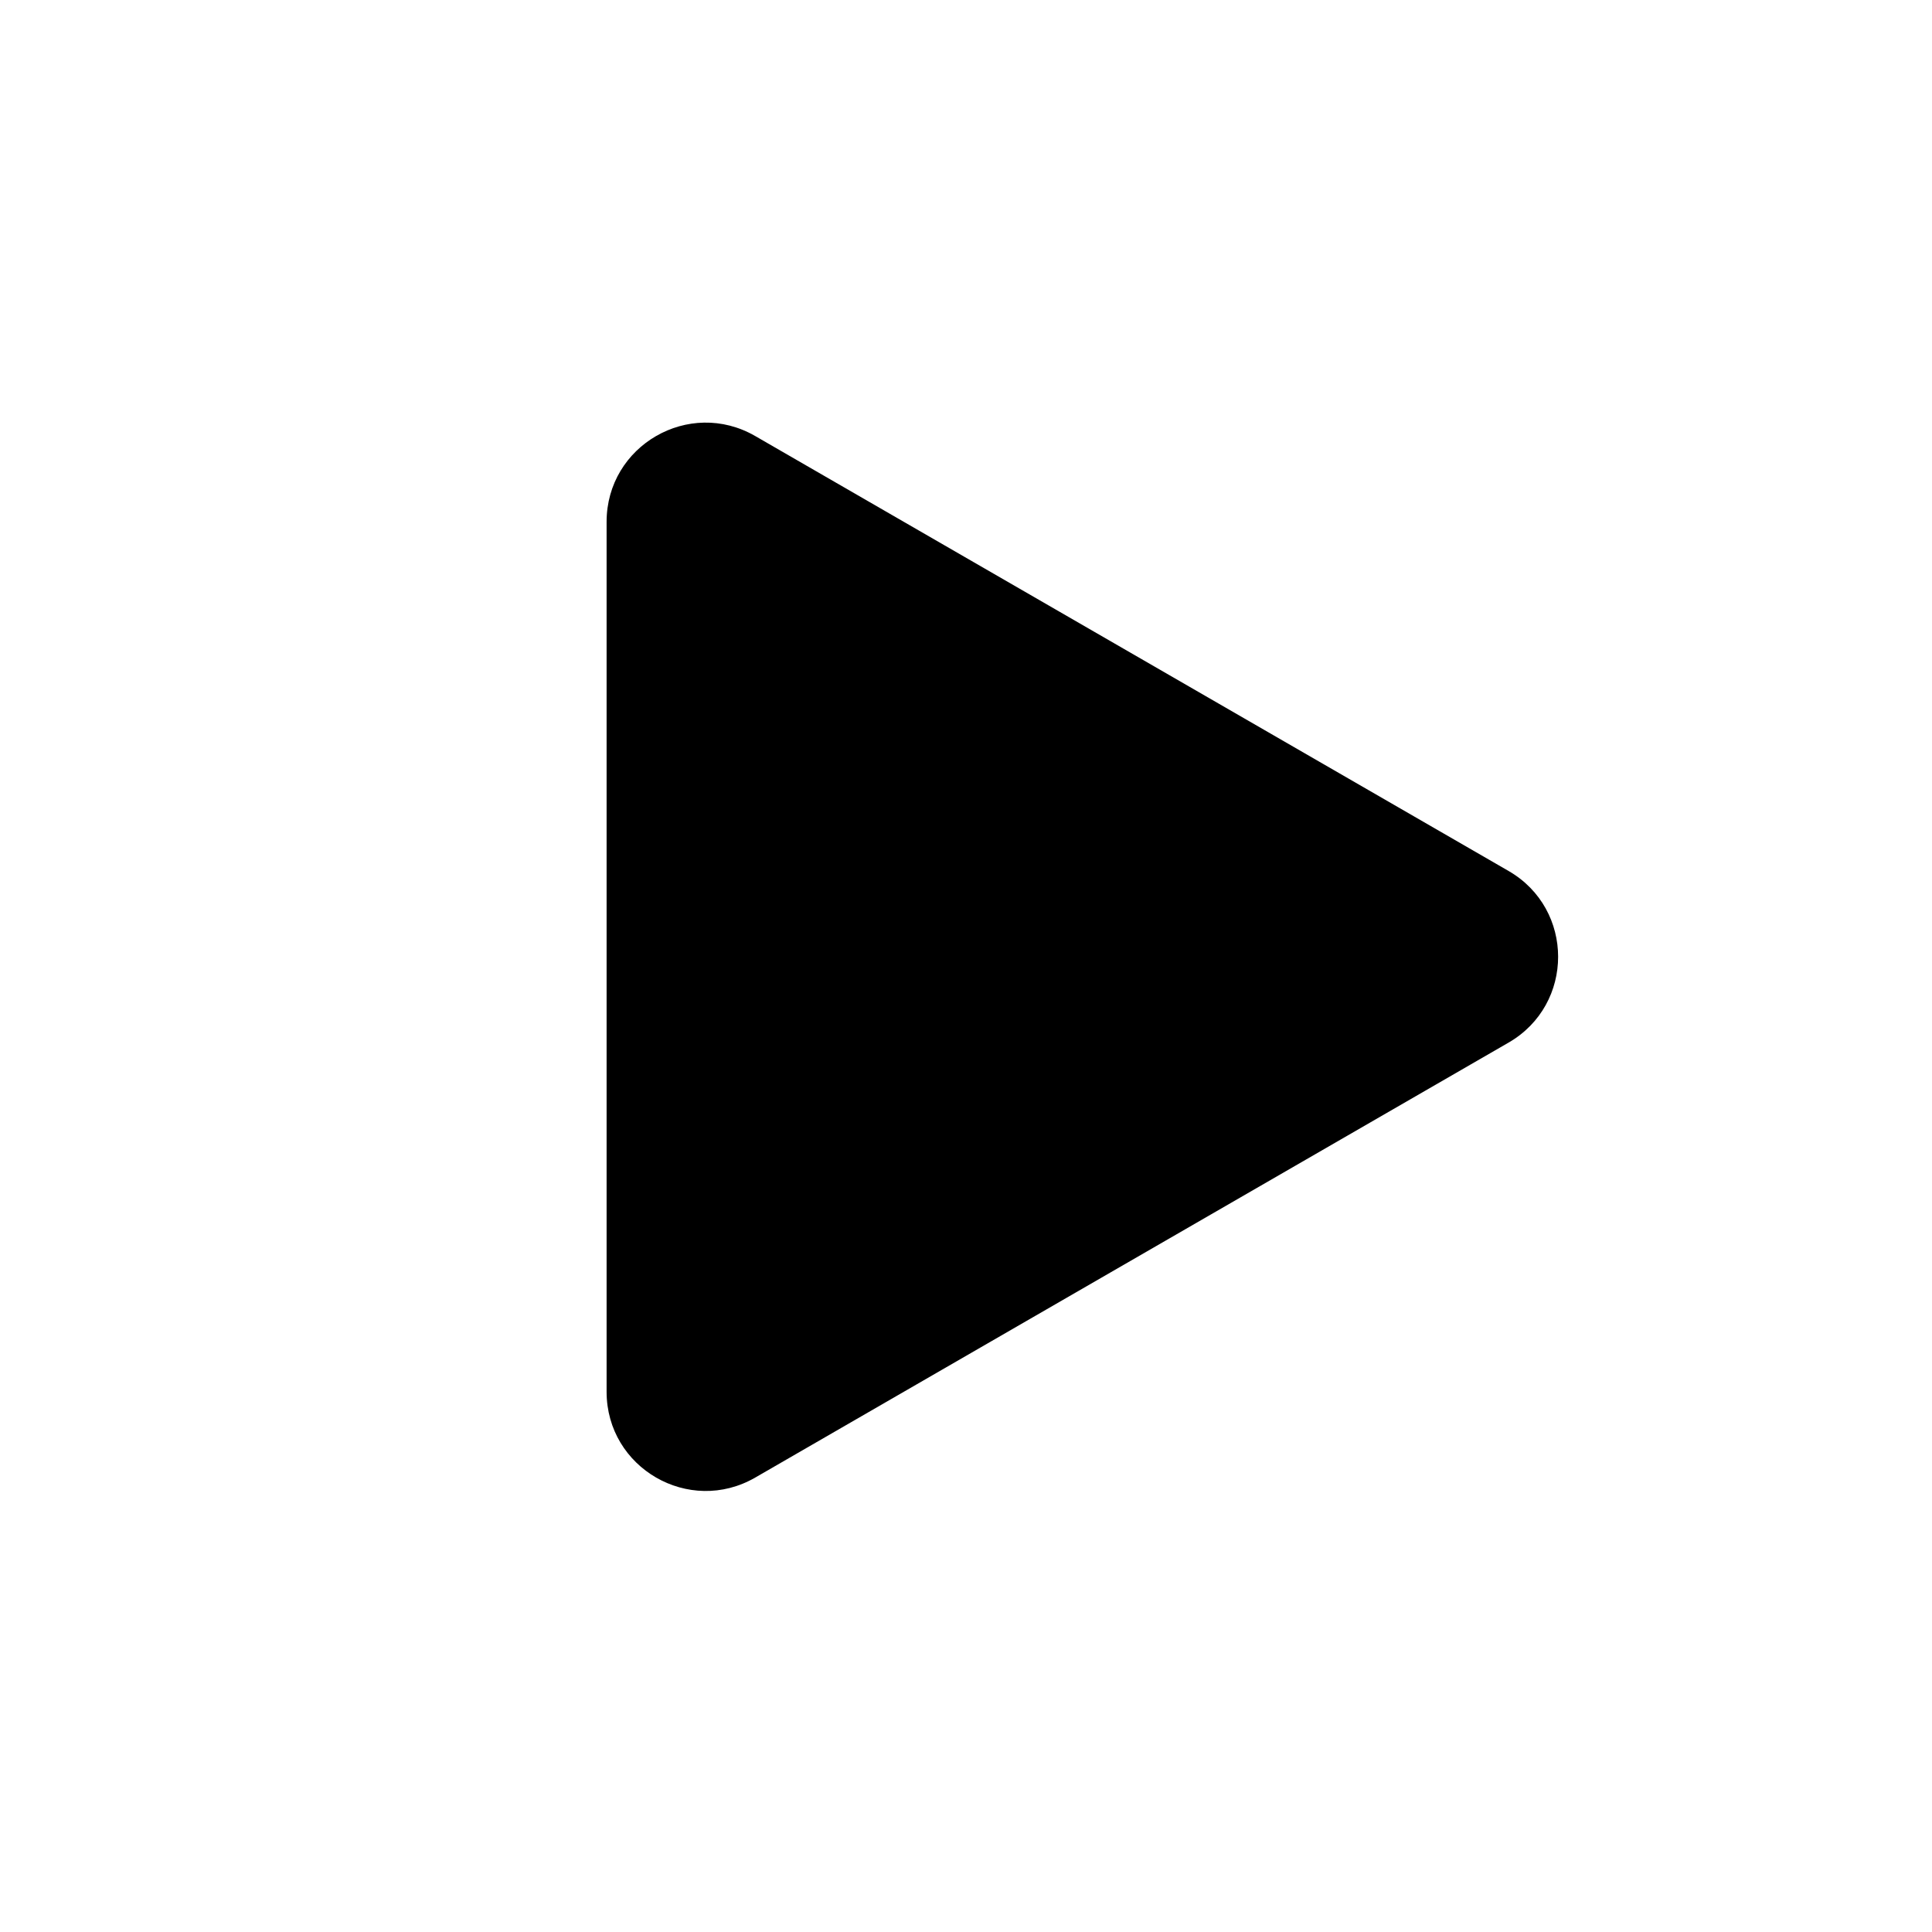 <svg width="39" height="39" viewBox="0 0 39 39" fill="none" xmlns="http://www.w3.org/2000/svg">
<path d="M12.245 28.095C12.245 29.634 13.911 30.596 15.245 29.827L30.453 21.046C31.786 20.276 31.786 18.352 30.453 17.582L15.245 8.802C13.911 8.032 12.245 8.994 12.245 10.534L12.245 28.095Z" fill="black"/>
</svg>
